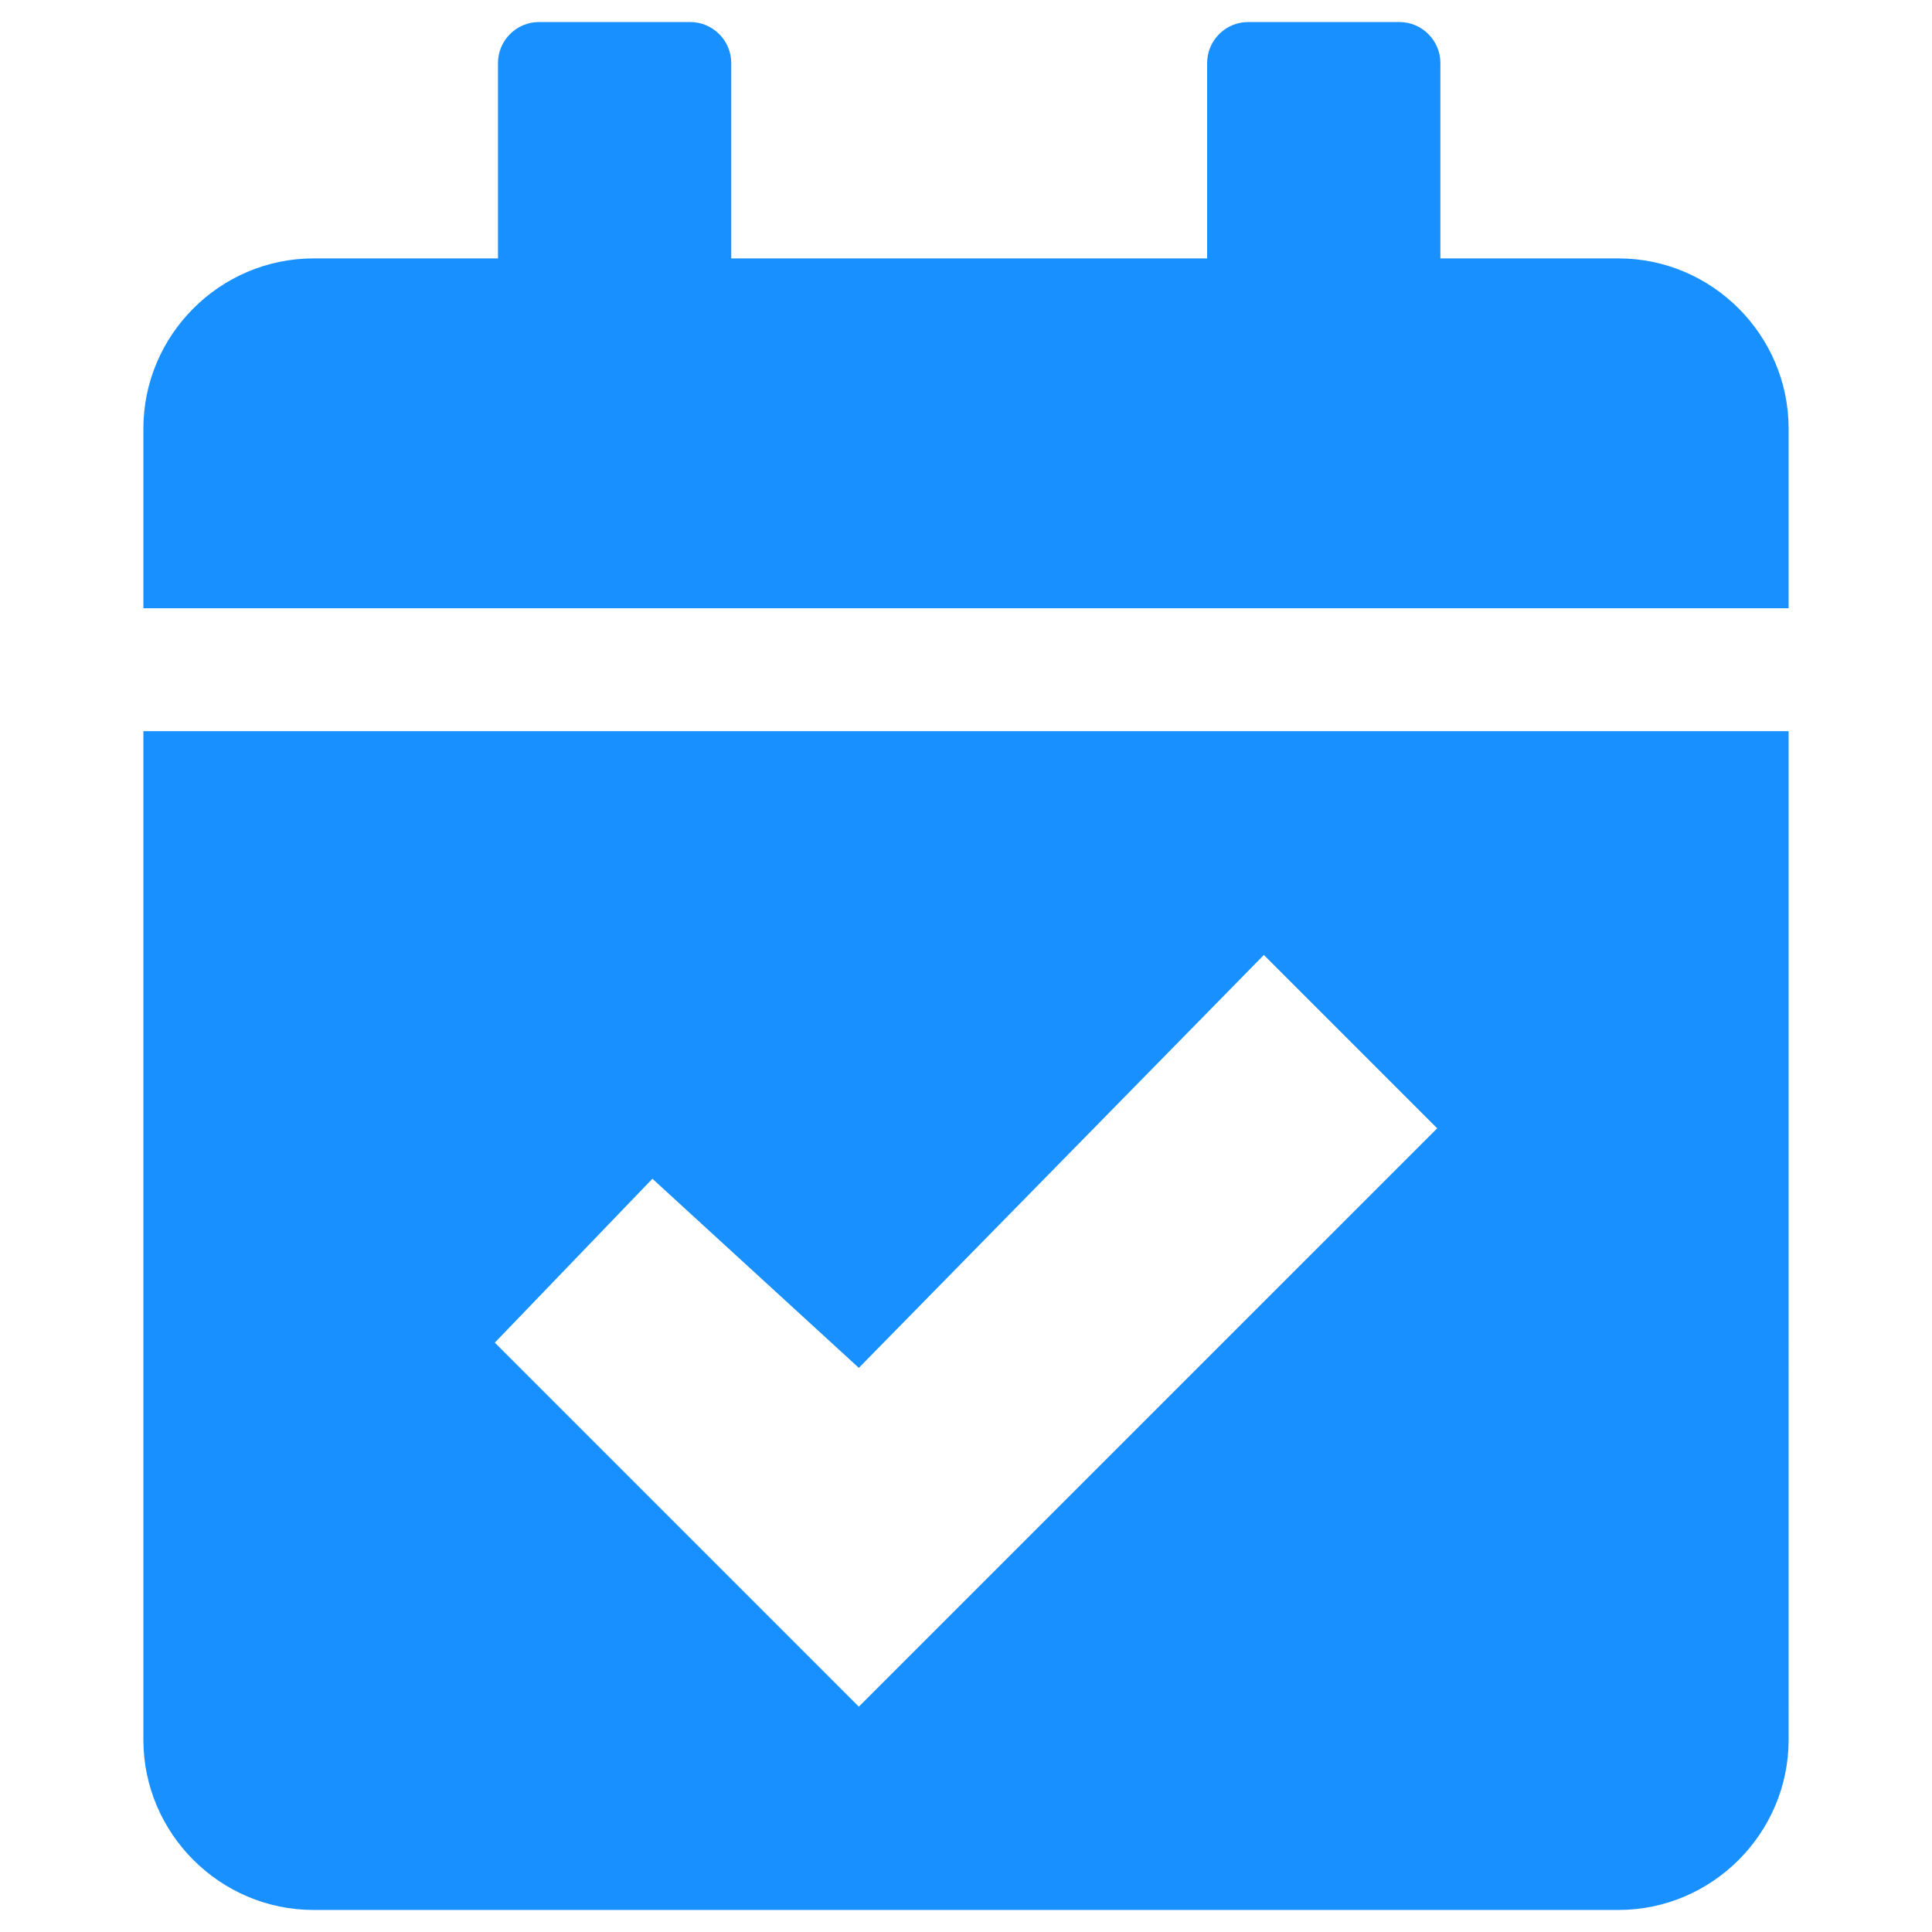 <?xml version="1.0" standalone="no"?><!DOCTYPE svg PUBLIC "-//W3C//DTD SVG 1.1//EN" "http://www.w3.org/Graphics/SVG/1.1/DTD/svg11.dtd"><svg class="icon" width="200px" height="200.00px" viewBox="0 0 1024 1024" version="1.1" xmlns="http://www.w3.org/2000/svg"><path fill="#1890ff" d="M166.21 136.96h691.591c49.615 0 90.203 40.6 90.203 90.214v95.217H75.996v-95.217c0-49.615 40.599-90.214 90.214-90.214z m179.581 487.801l109.411 100.231 214.666-218.842 91.879 91.89-306.545 306.534-192.937-192.948 83.526-86.864z m602.214-237.223H75.996v534.567c0 49.626 40.6 90.214 90.214 90.214h691.591c49.615 0 90.203-40.588 90.203-90.214V387.538z"  /><path fill="#1890ff" d="M285.67 11.682h80.177c11.942 0 21.72 9.766 21.72 21.72v150.336c0 11.942-9.778 21.72-21.72 21.72h-80.177c-11.952 0-21.73-9.778-21.73-21.72V33.401c0-11.952 9.777-21.719 21.73-21.719zM661.536 11.682h80.177c11.942 0 21.72 9.766 21.72 21.72v150.336c0 11.942-9.778 21.72-21.72 21.72h-80.177c-11.953 0-21.73-9.778-21.73-21.72V33.401c0-11.952 9.778-21.719 21.73-21.719z"  /></svg>